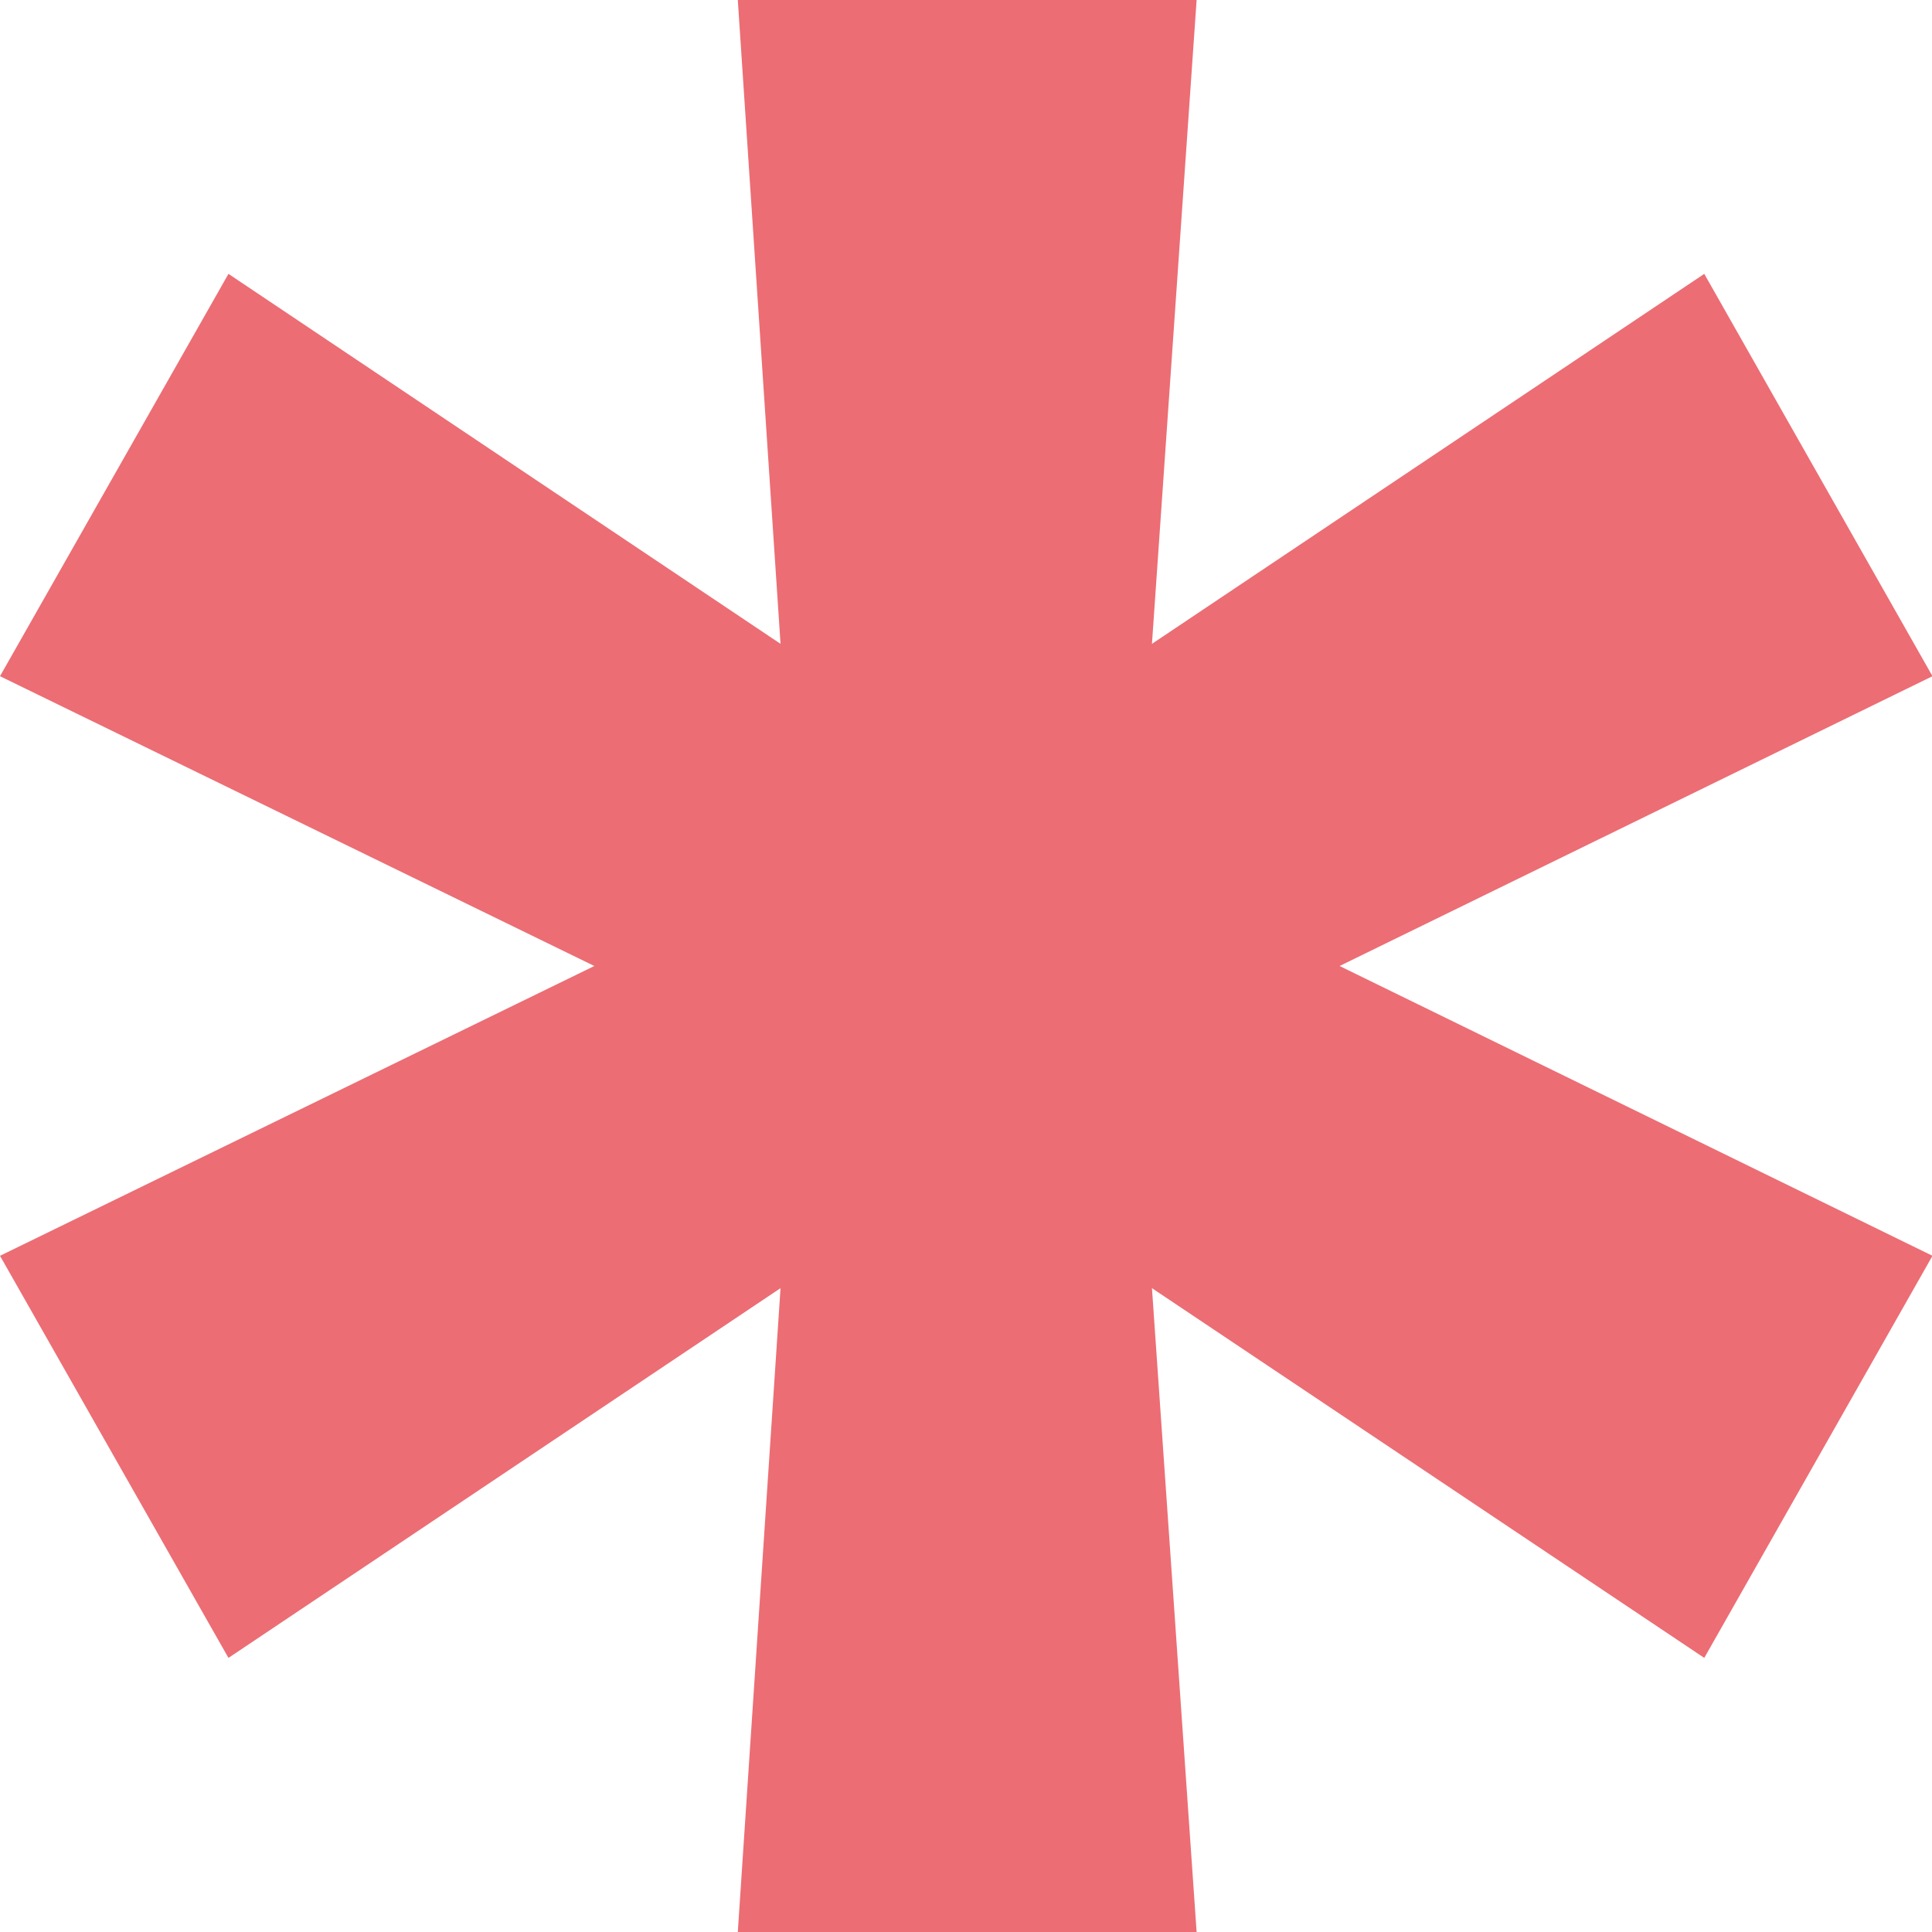 <svg xmlns="http://www.w3.org/2000/svg" width="8" height="8" viewBox="0 0 8 8"><g transform="translate(4412.936 -1573.599)"><path d="M-4409.881,1581.6l.177-2.667-2.286,1.531-.946-1.665,2.461-1.2-2.461-1.2.946-1.666,2.286,1.532-.177-2.667h1.9l-.185,2.667,2.287-1.532.945,1.666-2.455,1.2,2.455,1.2-.945,1.665-2.287-1.531.185,2.667Z" transform="translate(0 0)" fill="#ec6d74"/></g><rect width="8" height="8" transform="translate(0)" fill="none"/></svg>
